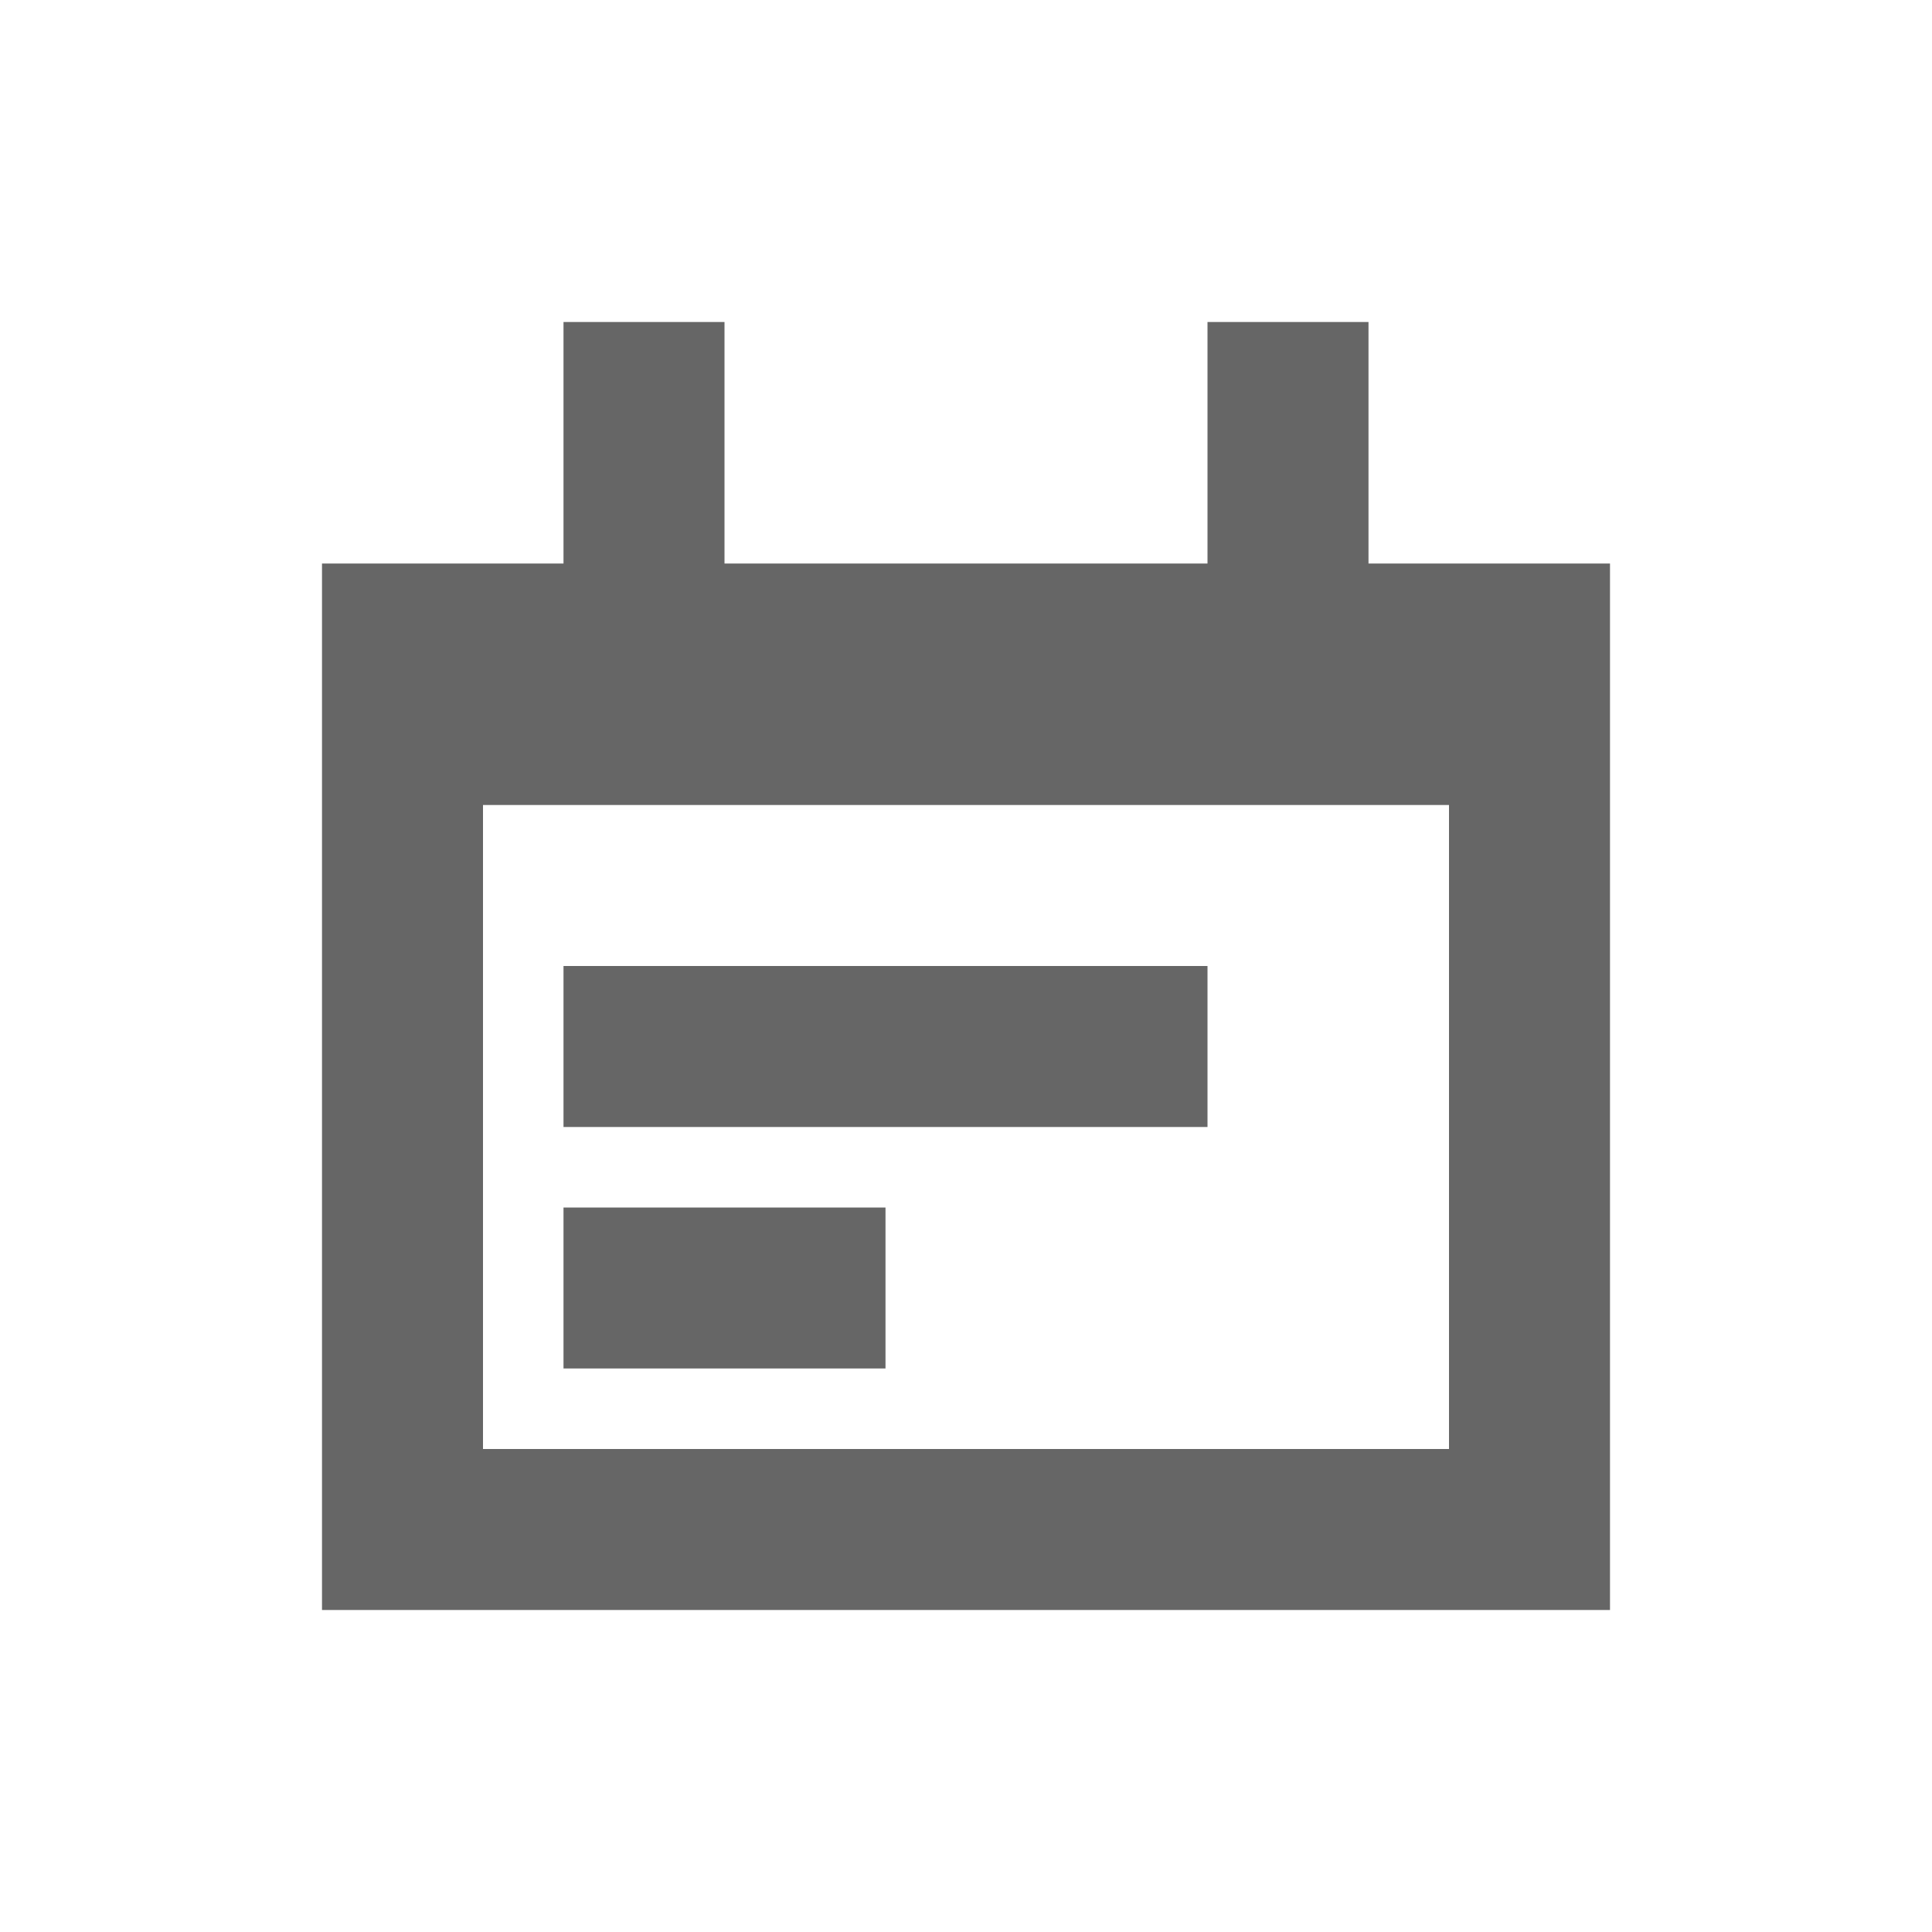 <svg xmlns="http://www.w3.org/2000/svg" width="24" height="24" viewBox="0 0 24 24">
    <path fill="#666" fill-rule="evenodd" d="M9 4v3h6V4h2v3h3v13H4V7h3V4h2zm9 6H6v8h12v-8zm-7 5v2H7v-2h4zm4-3v2H7v-2h8z"/>
</svg>
